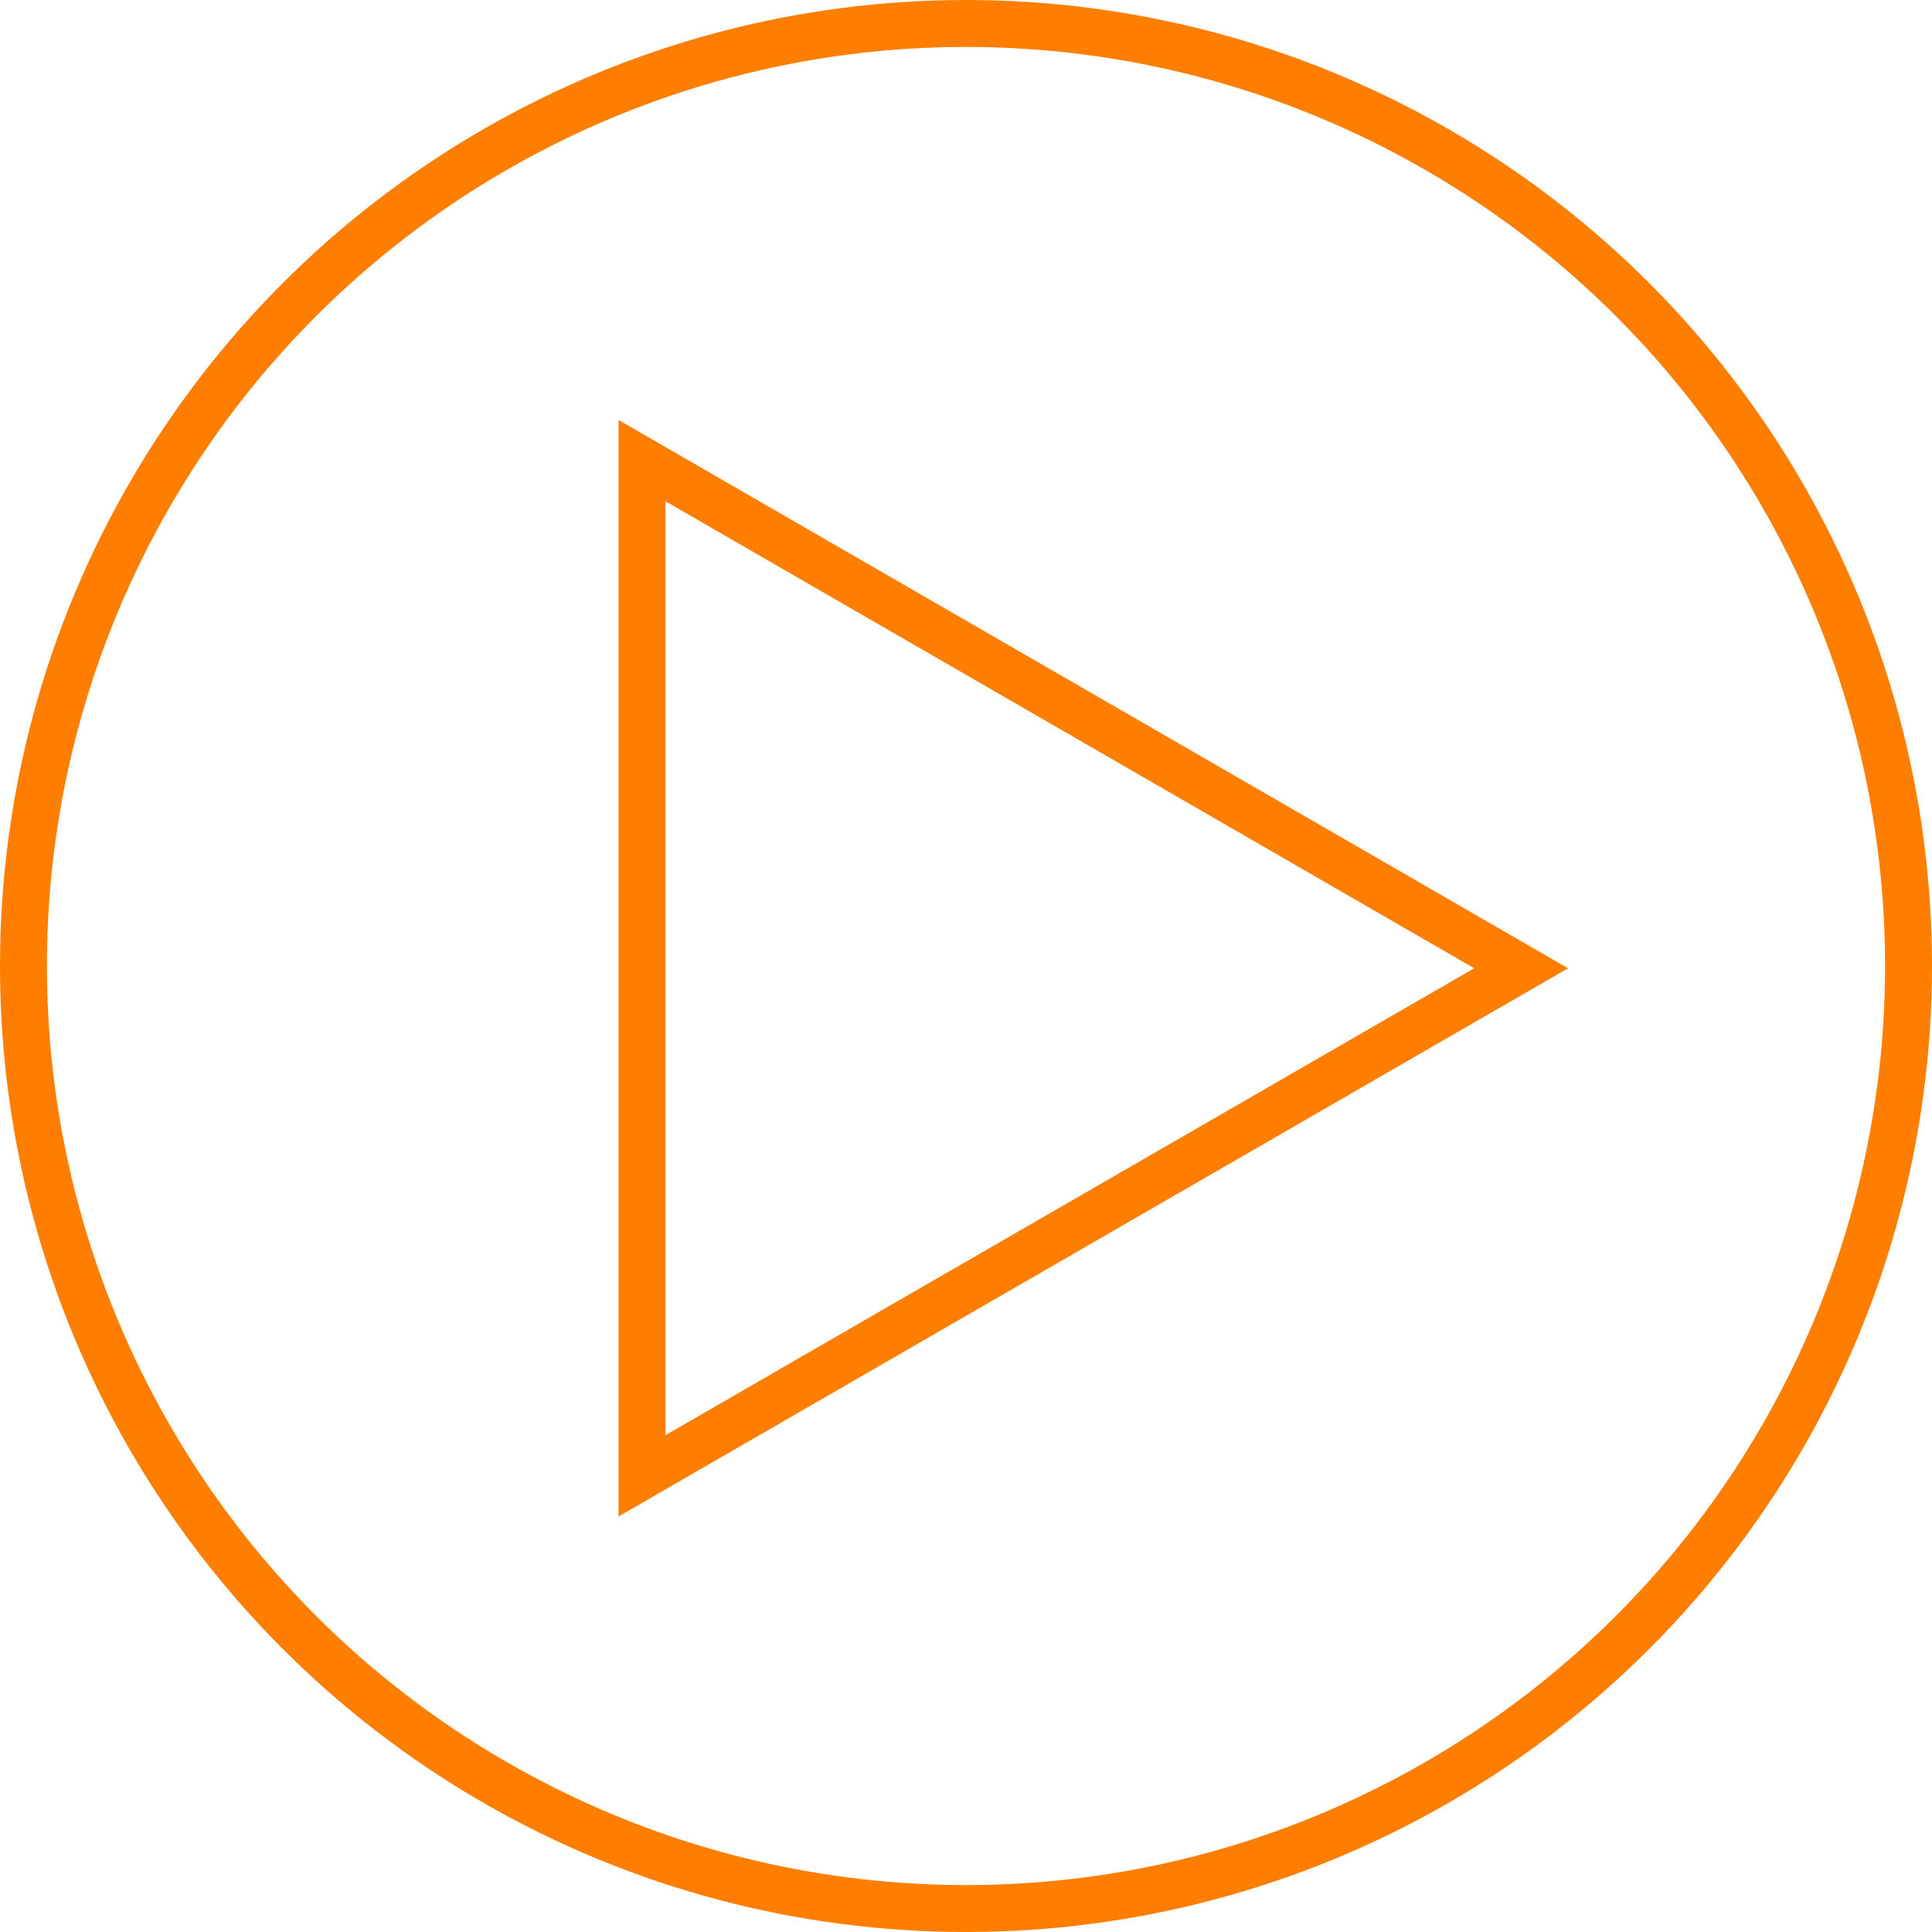 <?xml version="1.0" encoding="UTF-8"?>
<svg id="Layer_1" data-name="Layer 1" xmlns="http://www.w3.org/2000/svg" viewBox="0 0 247 247">
  <defs>
    <style>
      .cls-1 {
        fill: none;
        stroke: #ff7e00;
        stroke-miterlimit: 10;
        stroke-width: 6px;
      }
    </style>
  </defs>
  <circle class="cls-1" cx="123.5" cy="123.5" r="120.5"/>
  <polygon class="cls-1" points="194.47 123.79 138.28 156.23 82.08 188.68 82.08 123.79 82.08 58.89 138.28 91.34 194.47 123.79"/>
</svg>